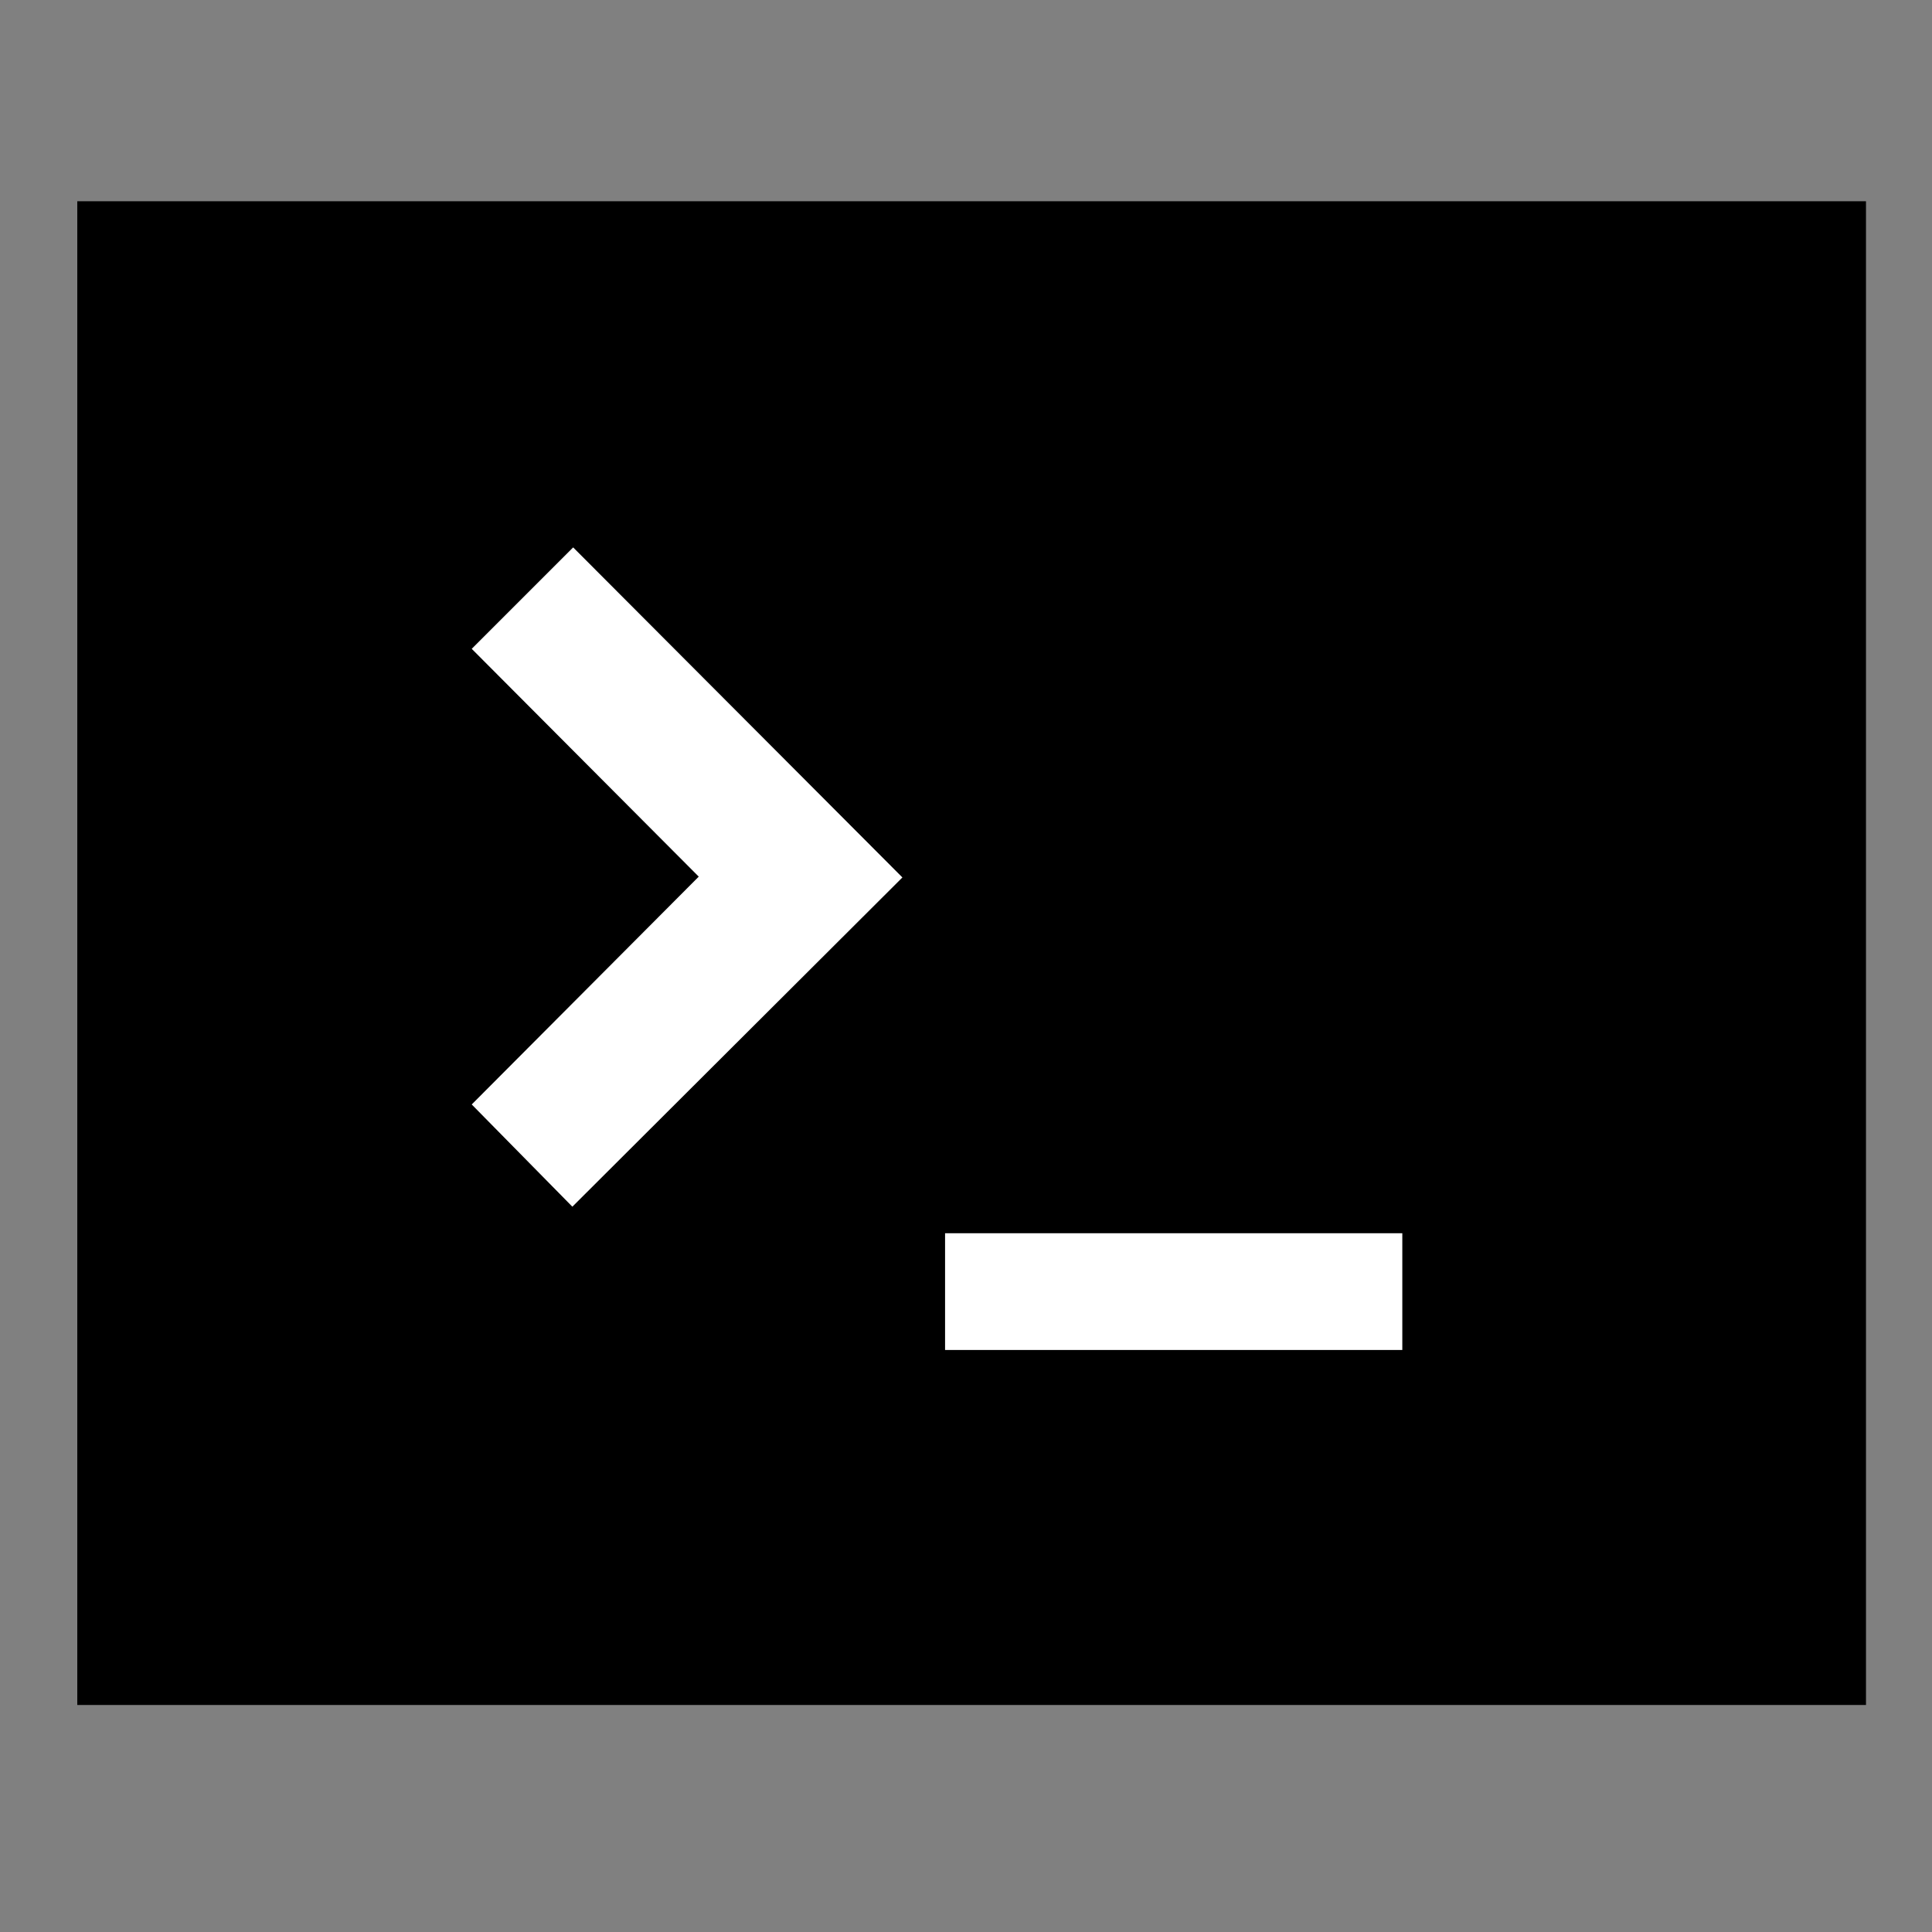 <svg id="terminal" viewBox="0 0 24 24">
  <rect x="0" y="0" width="24" height="24" fill="#808080" stroke="none"/>
  <path fill="transparent" d="M.33 1.76h23.5v20.18H.34z" />
  <path d="M.96 2.5v18.68h22.22V2.5z" />
  <path fill="#fff" d="m7.12 6.8 4.09 4.1-4.1 4.09-1.25-1.27 2.82-2.83-2.82-2.83zm4.62 8.52v1.45h5.68v-1.45z" />
</svg>
